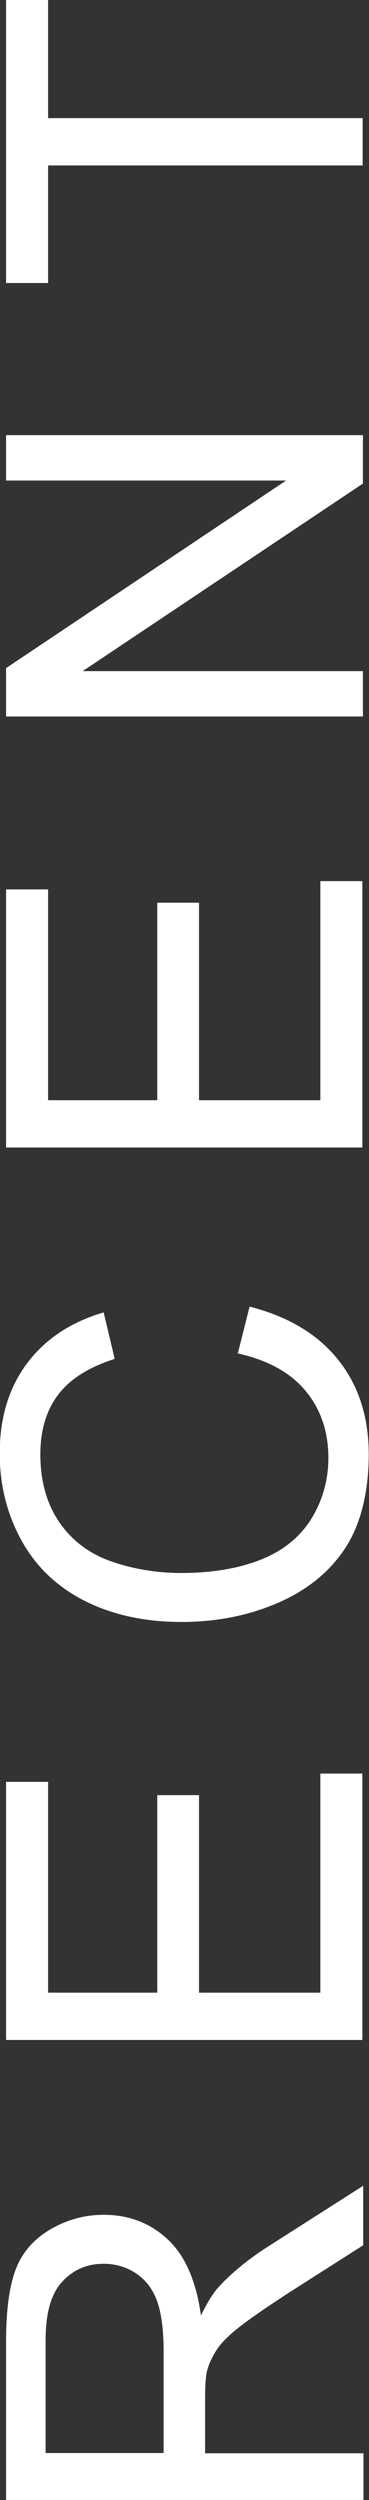 <?xml version="1.0" encoding="UTF-8"?>
<svg id="Layer_1" data-name="Layer 1" xmlns="http://www.w3.org/2000/svg" viewBox="0 0 13.35 90.37">
  <rect x="0" y="0" width="13.35" height="90.37" fill="#333333" stroke="none"/>
  <defs>
    <style>
      .cls-1 {
        fill: #fff;
      }
    </style>
  </defs>
  <path class="cls-1" d="M13.13,90.37H.22v-5.72c0-1.15.12-2.02.35-2.62s.64-1.08,1.23-1.43,1.24-.54,1.95-.54c.92,0,1.69.3,2.32.89s1.03,1.51,1.2,2.75c.22-.45.43-.8.64-1.03.46-.5,1.03-.97,1.72-1.42l3.51-2.24v2.15l-2.68,1.71c-.77.5-1.37.91-1.78,1.23s-.7.61-.86.87-.28.51-.34.78c-.04.19-.06.51-.06.95v1.98h5.73v1.71ZM5.92,88.67v-3.67c0-.78-.08-1.39-.24-1.83s-.42-.77-.77-1-.74-.34-1.16-.34c-.61,0-1.11.22-1.51.66s-.59,1.14-.59,2.1v4.08h4.27Z"/>
  <path class="cls-1" d="M13.13,73.74H.22v-9.33h1.52v7.62h3.95v-7.14h1.51v7.14h4.39v-7.92h1.52v9.63Z"/>
  <path class="cls-1" d="M8.6,48.94l.43-1.71c1.4.36,2.47,1,3.21,1.93s1.1,2.07,1.1,3.41-.28,2.52-.85,3.39-1.39,1.53-2.46,1.99-2.23.68-3.46.68c-1.34,0-2.52-.26-3.52-.77s-1.76-1.24-2.28-2.19-.78-1.99-.78-3.13c0-1.29.33-2.38.99-3.26s1.58-1.49,2.77-1.84l.4,1.68c-.94.3-1.62.73-2.05,1.3s-.64,1.29-.64,2.15c0,.99.24,1.82.71,2.49s1.11,1.13,1.91,1.4,1.63.4,2.48.4c1.1,0,2.06-.16,2.87-.48s1.43-.82,1.84-1.49.61-1.41.61-2.19c0-.96-.28-1.77-.83-2.43s-1.37-1.11-2.46-1.35Z"/>
  <path class="cls-1" d="M13.13,41.48H.22v-9.33h1.52v7.62h3.95v-7.14h1.51v7.14h4.39v-7.92h1.52v9.63Z"/>
  <path class="cls-1" d="M13.13,25.9H.22v-1.75l10.13-6.78H.22v-1.64h12.91v1.75l-10.14,6.78h10.14v1.64Z"/>
  <path class="cls-1" d="M13.13,5.98H1.74v4.25H.22V0h1.52v4.27h11.38v1.71Z"/>
</svg>